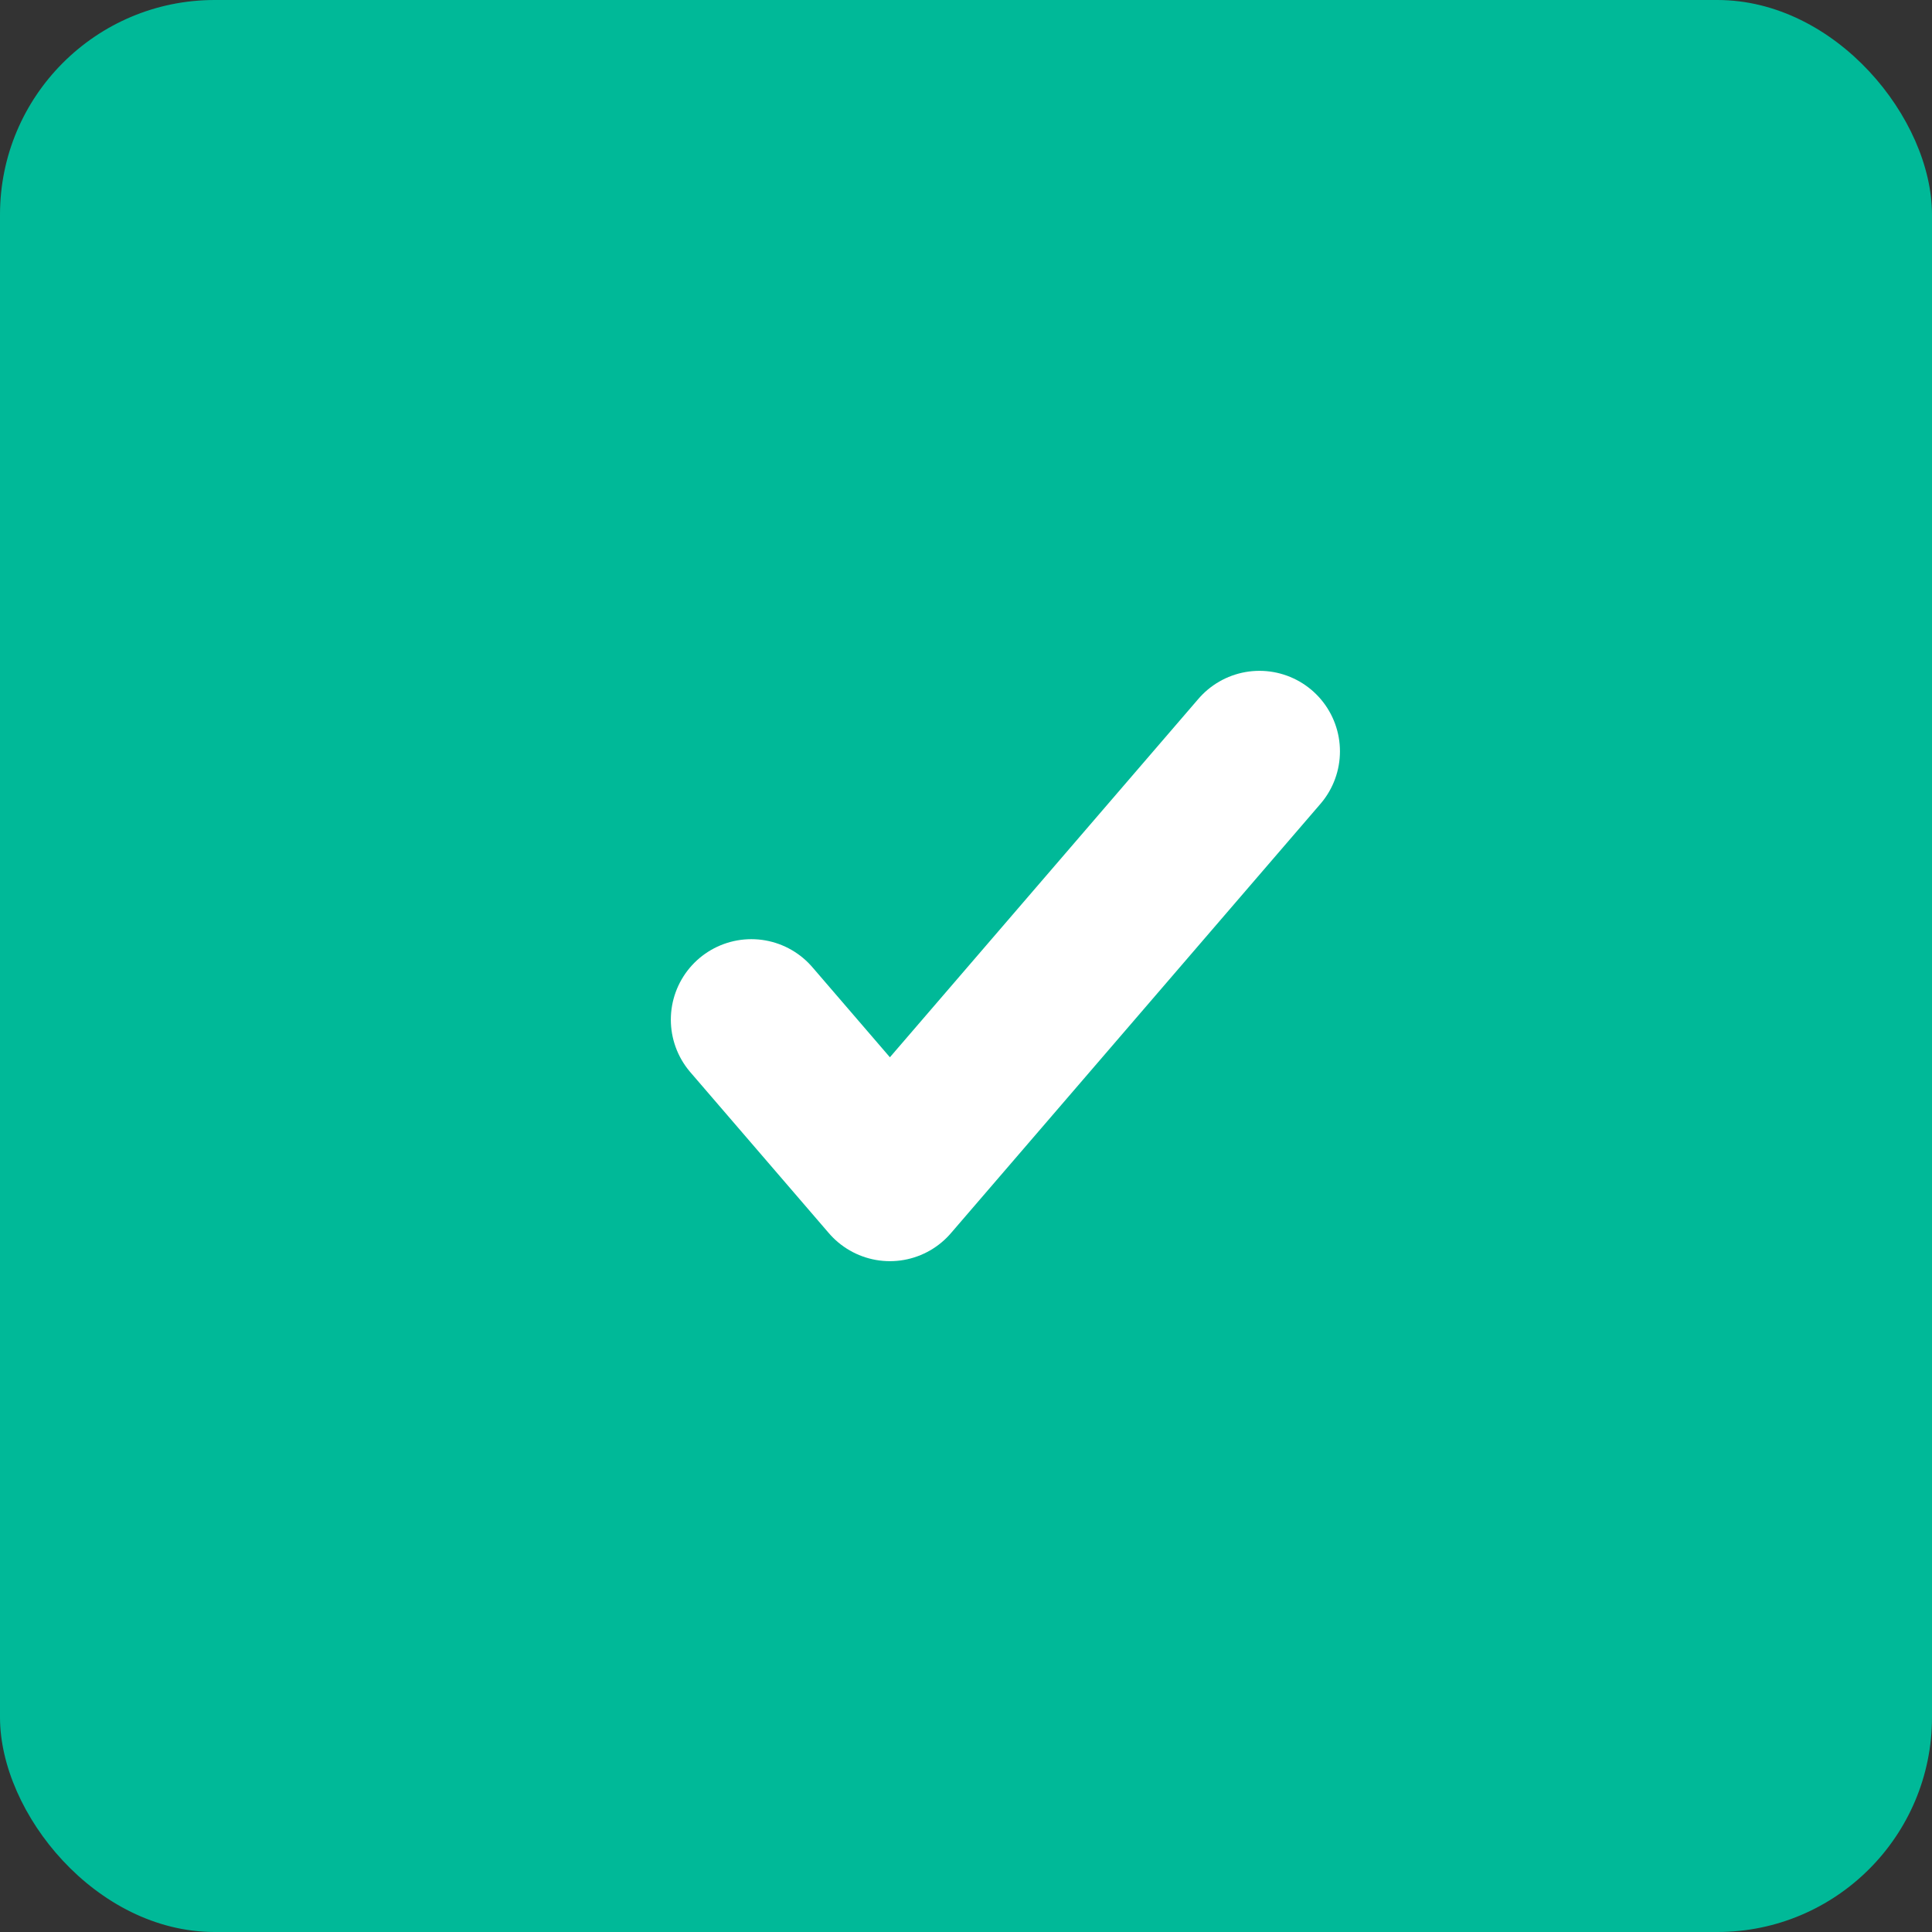 <svg width="18" height="18" viewBox="0 0 18 18" fill="none" xmlns="http://www.w3.org/2000/svg">
<rect x="0" y="0" width="18" height="18" fill="#333333" stroke="none"/>
<rect width="18" height="18" rx="2" fill="#00B998"/>
<path d="M7 9.5L8.291 11L11.734 7" stroke="white" stroke-width="1.5" stroke-linecap="round" stroke-linejoin="round"/>
</svg>
